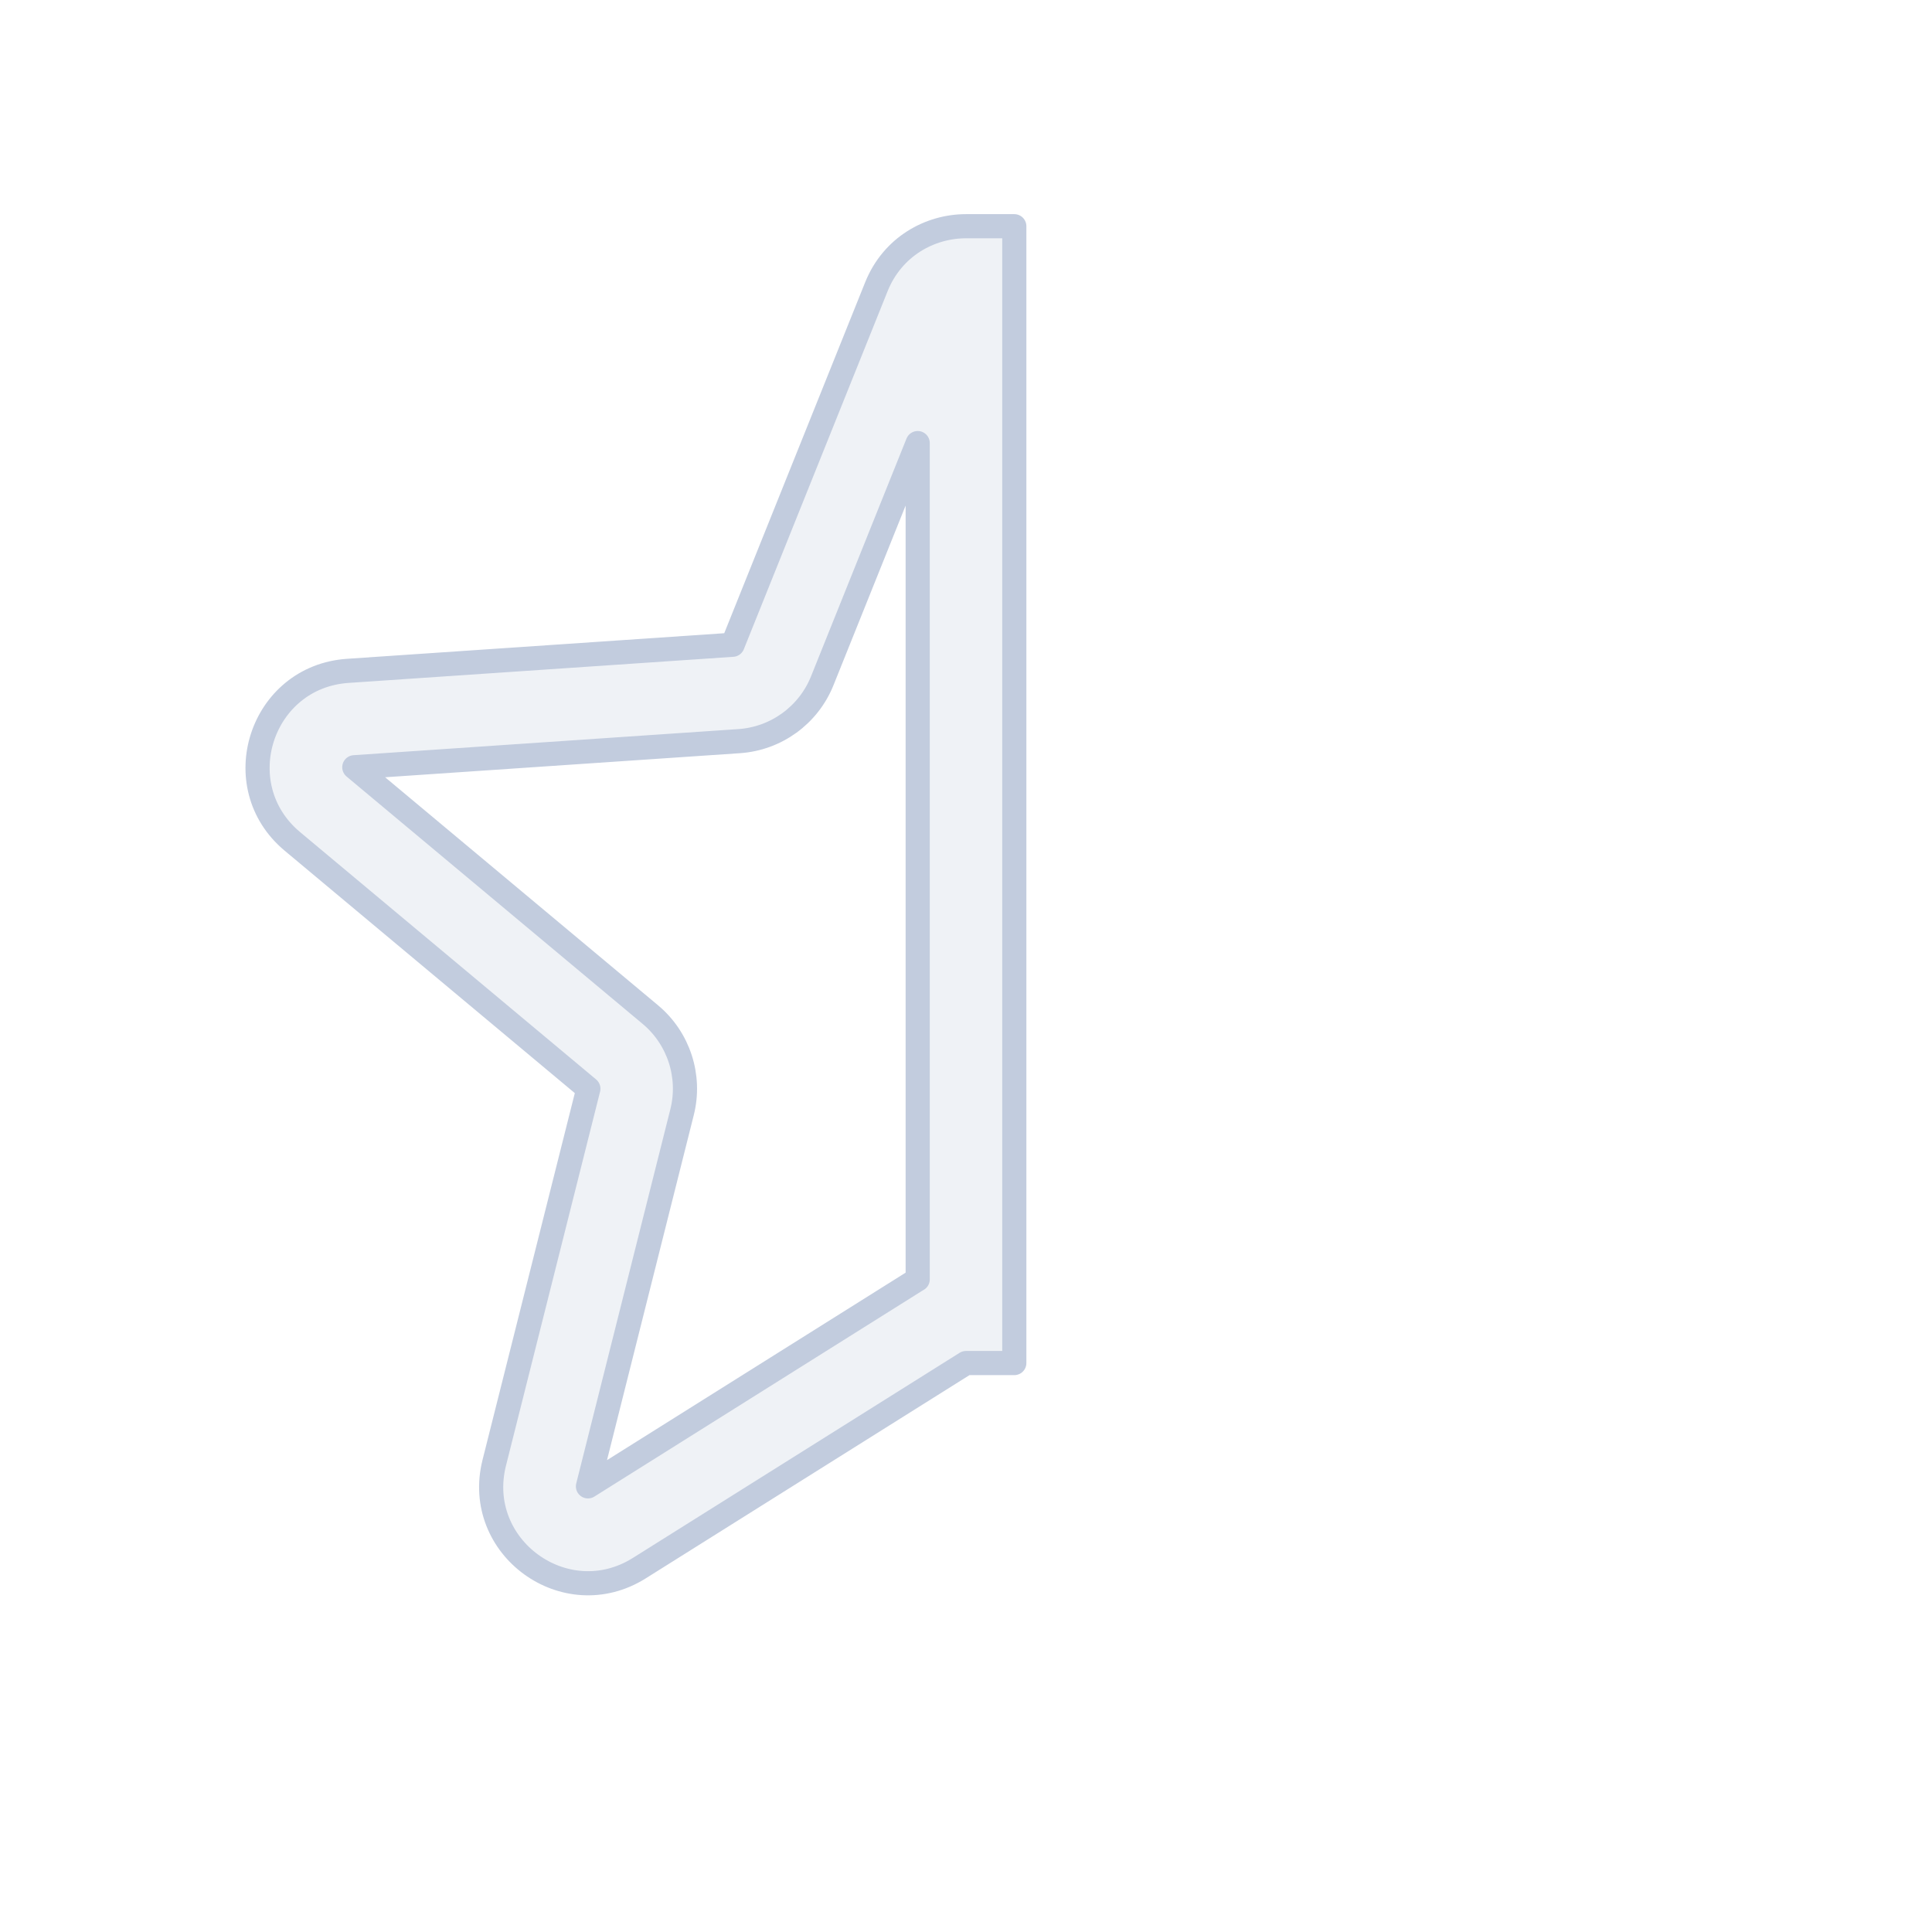 <svg width="80" height="80" viewBox="0 0 80 80" fill="none" xmlns="http://www.w3.org/2000/svg">
  <path fill-rule="evenodd" clip-rule="evenodd" d="M36.288 11.876C36.958 10.207 38.507 9.367 40 9.367L42 9.367V56.441L40 56.441L26.472 64.934C23.419 66.851 19.587 64.067 20.466 60.571L24.363 45.081L12.106 34.84C9.339 32.528 10.803 28.023 14.4 27.779L30.336 26.698L36.288 11.876ZM38 18.347L34.048 28.189C33.476 29.614 32.138 30.585 30.607 30.689L14.671 31.77L26.928 42.011C28.106 42.995 28.617 44.568 28.242 46.056L24.346 61.547L37.873 53.054C37.915 53.027 37.957 53.002 38 52.977V18.347Z" fill="#C2CCDE" fill-opacity="0.25" stroke="#C2CCDE" stroke-linecap="round" stroke-linejoin="round" />
</svg>